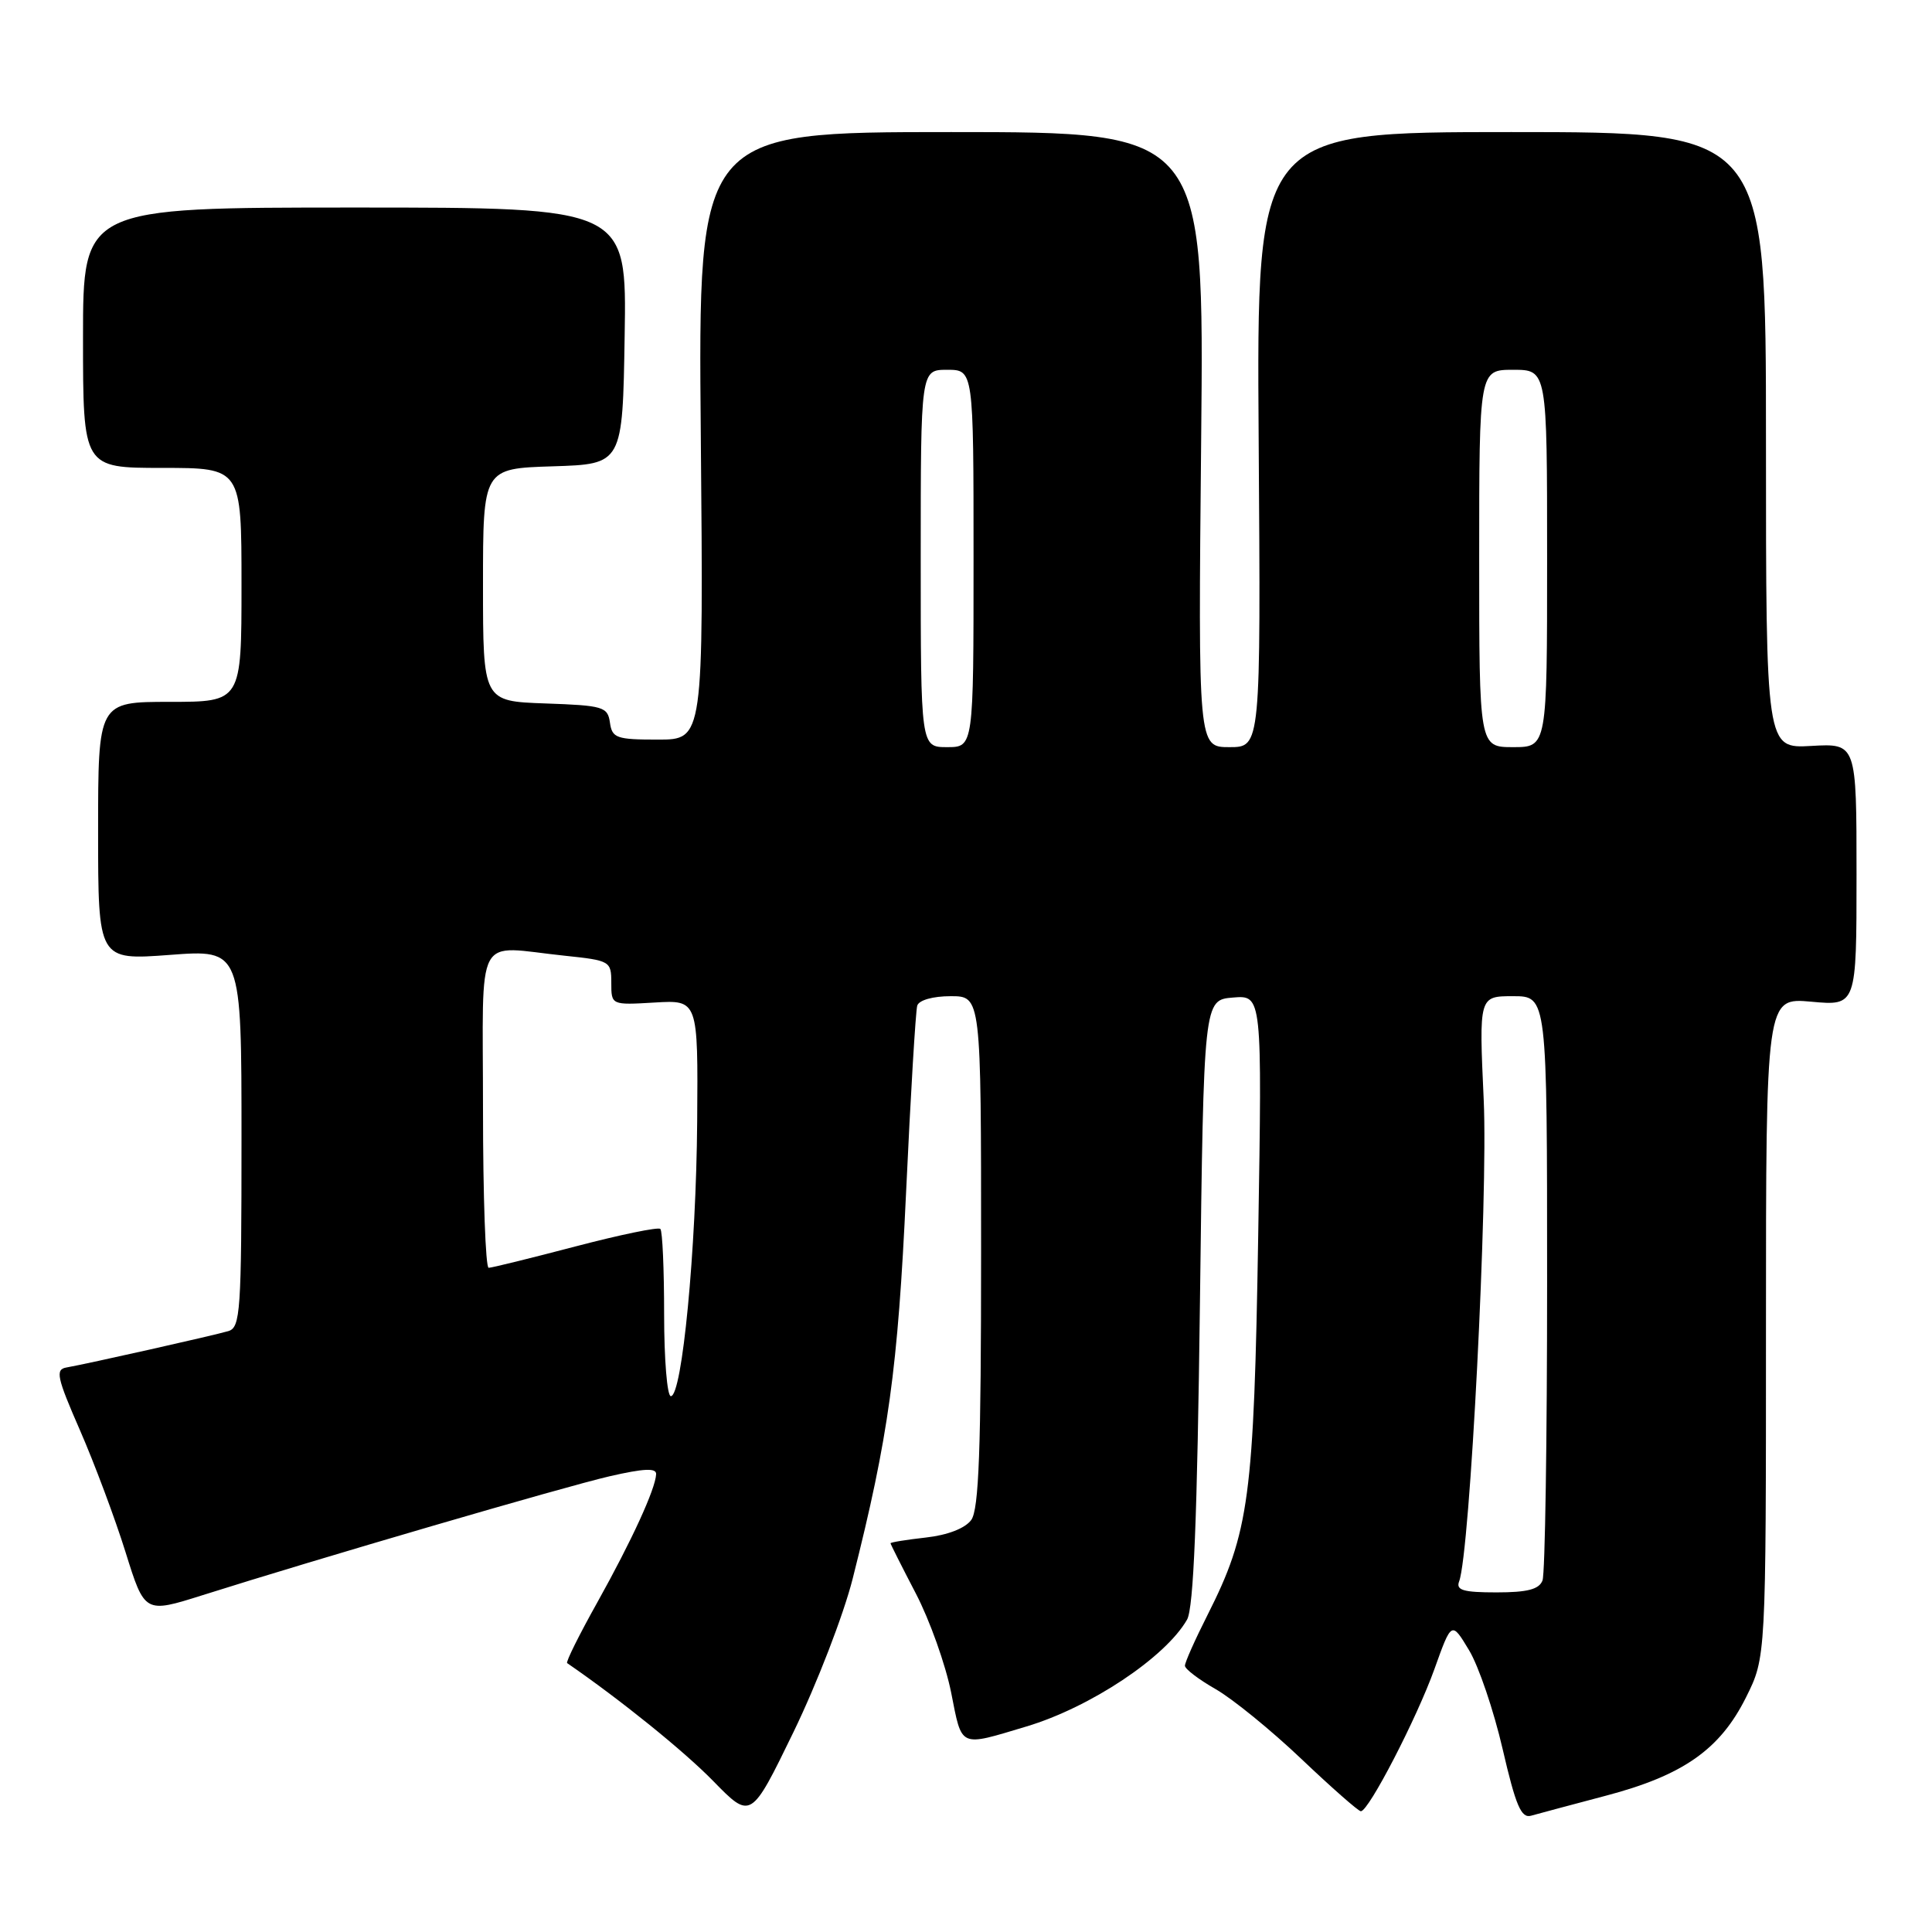 <?xml version="1.0" encoding="UTF-8" standalone="no"?>
<!DOCTYPE svg PUBLIC "-//W3C//DTD SVG 1.1//EN" "http://www.w3.org/Graphics/SVG/1.1/DTD/svg11.dtd" >
<svg xmlns="http://www.w3.org/2000/svg" xmlns:xlink="http://www.w3.org/1999/xlink" version="1.1" viewBox="0 0 256 256">
 <g >
 <path fill="currentColor"
d=" M 112.98 209.20 C 117.74 190.36 118.97 181.46 120.06 158.00 C 120.66 145.07 121.33 133.94 121.54 133.25 C 121.77 132.52 123.62 132.00 125.97 132.00 C 130.00 132.00 130.00 132.00 130.00 165.81 C 130.00 192.11 129.71 200.02 128.69 201.41 C 127.88 202.51 125.57 203.41 122.69 203.73 C 120.11 204.02 118.00 204.36 118.00 204.49 C 118.00 204.61 119.51 207.61 121.35 211.14 C 123.19 214.67 125.29 220.57 126.03 224.26 C 127.50 231.68 127.02 231.46 136.00 228.77 C 144.46 226.24 154.42 219.62 157.29 214.61 C 158.16 213.10 158.64 201.19 159.00 172.50 C 159.50 132.50 159.50 132.50 163.37 132.18 C 167.24 131.86 167.24 131.86 166.72 163.68 C 166.15 198.47 165.54 203.02 160.01 213.98 C 158.35 217.26 157.00 220.29 157.01 220.72 C 157.01 221.15 158.84 222.54 161.08 223.82 C 163.32 225.10 168.43 229.26 172.44 233.07 C 176.45 236.88 180.00 240.00 180.32 240.00 C 181.36 240.00 187.73 227.68 190.07 221.16 C 192.34 214.81 192.34 214.81 194.65 218.65 C 195.93 220.76 197.93 226.67 199.11 231.77 C 200.85 239.29 201.57 240.96 202.88 240.59 C 203.77 240.34 208.21 239.15 212.75 237.95 C 223.02 235.25 227.92 231.81 231.36 224.90 C 234.00 219.61 234.00 219.61 234.00 175.90 C 234.00 132.19 234.00 132.19 240.00 132.73 C 246.00 133.28 246.00 133.28 246.00 115.89 C 246.00 98.50 246.00 98.50 240.00 98.84 C 234.00 99.18 234.00 99.18 234.00 58.34 C 234.00 17.50 234.00 17.50 200.25 17.50 C 166.50 17.50 166.50 17.50 166.78 58.25 C 167.06 99.00 167.06 99.00 162.91 99.00 C 158.76 99.00 158.76 99.00 159.16 58.25 C 159.56 17.50 159.56 17.50 126.03 17.50 C 92.50 17.50 92.50 17.50 92.86 57.75 C 93.22 98.00 93.22 98.00 87.18 98.00 C 81.68 98.00 81.11 97.80 80.82 95.75 C 80.52 93.65 79.94 93.48 72.25 93.21 C 64.00 92.92 64.00 92.92 64.00 77.50 C 64.00 62.08 64.00 62.08 73.25 61.79 C 82.50 61.50 82.50 61.50 82.77 44.50 C 83.05 27.50 83.05 27.50 47.02 27.50 C 11.00 27.50 11.00 27.50 11.00 44.75 C 11.00 62.00 11.00 62.00 21.50 62.00 C 32.00 62.00 32.00 62.00 32.00 77.50 C 32.00 93.00 32.00 93.00 22.50 93.00 C 13.00 93.00 13.00 93.00 13.00 110.12 C 13.00 127.24 13.00 127.24 22.50 126.53 C 32.00 125.81 32.00 125.81 32.00 150.84 C 32.00 173.81 31.86 175.91 30.25 176.38 C 28.34 176.95 11.55 180.72 8.80 181.20 C 7.31 181.46 7.53 182.50 10.59 189.50 C 12.51 193.90 15.23 201.17 16.63 205.65 C 19.17 213.79 19.17 213.79 26.84 211.37 C 42.00 206.57 74.63 197.04 80.75 195.62 C 85.32 194.57 86.99 194.49 86.94 195.34 C 86.85 197.31 83.70 204.16 79.15 212.32 C 76.75 216.61 74.95 220.23 75.15 220.37 C 82.20 225.22 90.62 232.02 94.50 235.99 C 99.50 241.11 99.50 241.11 105.14 229.51 C 108.24 223.12 111.77 213.98 112.98 209.20 Z  M 193.34 209.55 C 194.78 205.81 197.19 158.62 196.60 145.75 C 195.97 132.00 195.97 132.00 200.49 132.00 C 205.00 132.00 205.00 132.00 205.00 169.92 C 205.00 190.77 204.73 208.55 204.39 209.42 C 203.94 210.60 202.38 211.00 198.29 211.00 C 193.89 211.00 192.90 210.71 193.34 209.55 Z  M 88.00 174.17 C 88.00 168.21 87.78 163.11 87.50 162.84 C 87.23 162.56 82.17 163.61 76.25 165.16 C 70.34 166.71 65.16 167.99 64.75 167.99 C 64.34 168.00 64.00 158.55 64.00 147.00 C 64.00 122.99 62.73 125.38 74.85 126.64 C 80.85 127.27 81.00 127.36 81.00 130.23 C 81.00 133.18 81.00 133.18 86.75 132.84 C 92.50 132.50 92.50 132.50 92.38 148.61 C 92.25 165.57 90.39 185.00 88.89 185.00 C 88.40 185.00 88.00 180.12 88.00 174.17 Z  M 122.00 74.00 C 122.00 49.00 122.00 49.00 125.50 49.00 C 129.00 49.00 129.00 49.00 129.00 74.00 C 129.00 99.00 129.00 99.00 125.50 99.00 C 122.00 99.00 122.00 99.00 122.00 74.00 Z  M 196.00 74.00 C 196.00 49.00 196.00 49.00 200.50 49.00 C 205.00 49.00 205.00 49.00 205.00 74.00 C 205.00 99.00 205.00 99.00 200.50 99.00 C 196.00 99.00 196.00 99.00 196.00 74.00 Z "/>
</g>
</svg>
